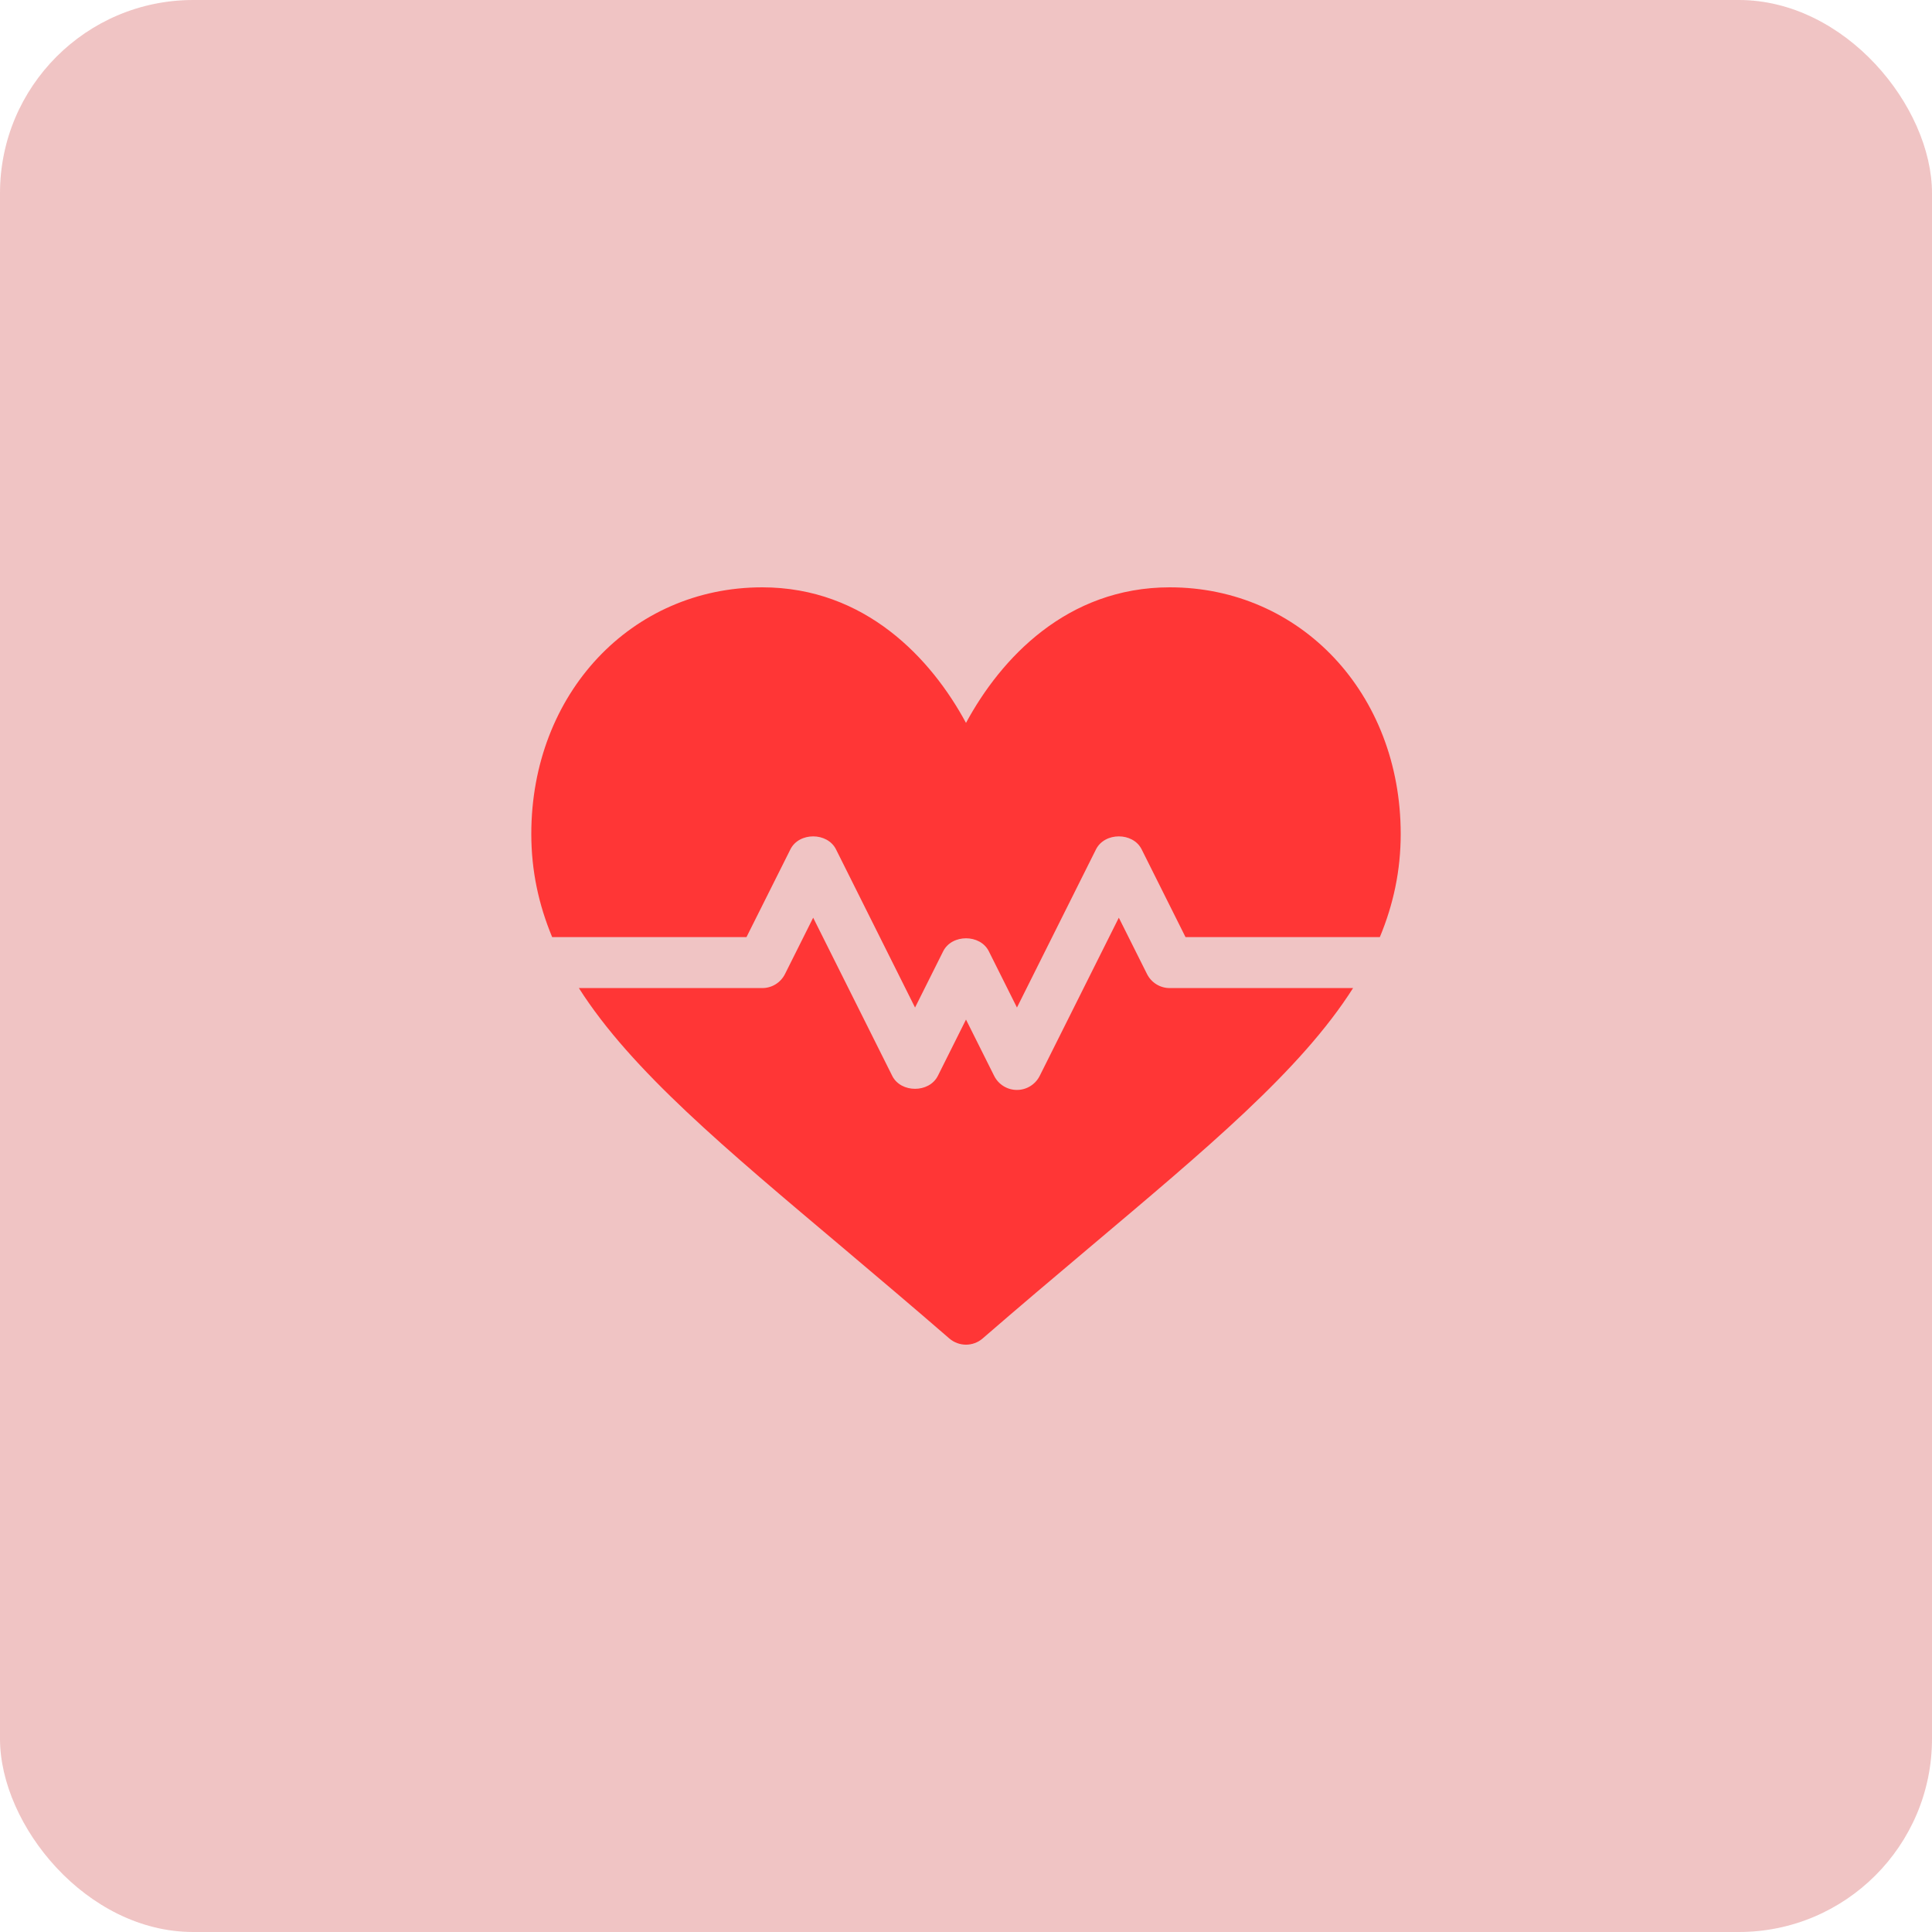 <svg xmlns="http://www.w3.org/2000/svg" width="40" height="40" fill="none" viewBox="0 0 40 40">
    <rect width="40" height="40" fill="#CC3B3B" opacity=".3" rx="4"/>
    <path fill="#FF3636" d="M24.219 12.16c-2.133 0-3.502 1.477-4.219 2.807-.717-1.33-2.086-2.807-4.219-2.807-2.706 0-4.781 2.195-4.781 5.107 0 .76.152 1.461.432 2.135h4.023l.91-1.818c.178-.357.763-.357.943 0l1.637 3.276.583-1.166c.18-.357.765-.357.944 0l.583 1.166 1.637-3.276c.18-.357.765-.357.944 0l.909 1.818h4.023c.28-.674.432-1.375.432-2.135 0-2.912-2.076-5.107-4.781-5.107z"/>
    <path fill="#FF3636" d="M24.218 20.457c-.2 0-.382-.113-.471-.292L23.164 19l-1.638 3.275c-.09.178-.272.291-.472.291-.2 0-.382-.113-.471-.291L20 21.109l-.583 1.166c-.18.357-.765.357-.944 0L16.836 19l-.583 1.165c-.09.18-.272.292-.472.292h-3.796c1.086 1.708 3.04 3.33 5.486 5.393.686.58 1.416 1.196 2.183 1.861.1.086.223.129.346.129.123 0 .246-.043.345-.129.767-.665 1.497-1.281 2.184-1.86 2.445-2.064 4.4-3.686 5.485-5.394h-3.796z"/>
</svg>
